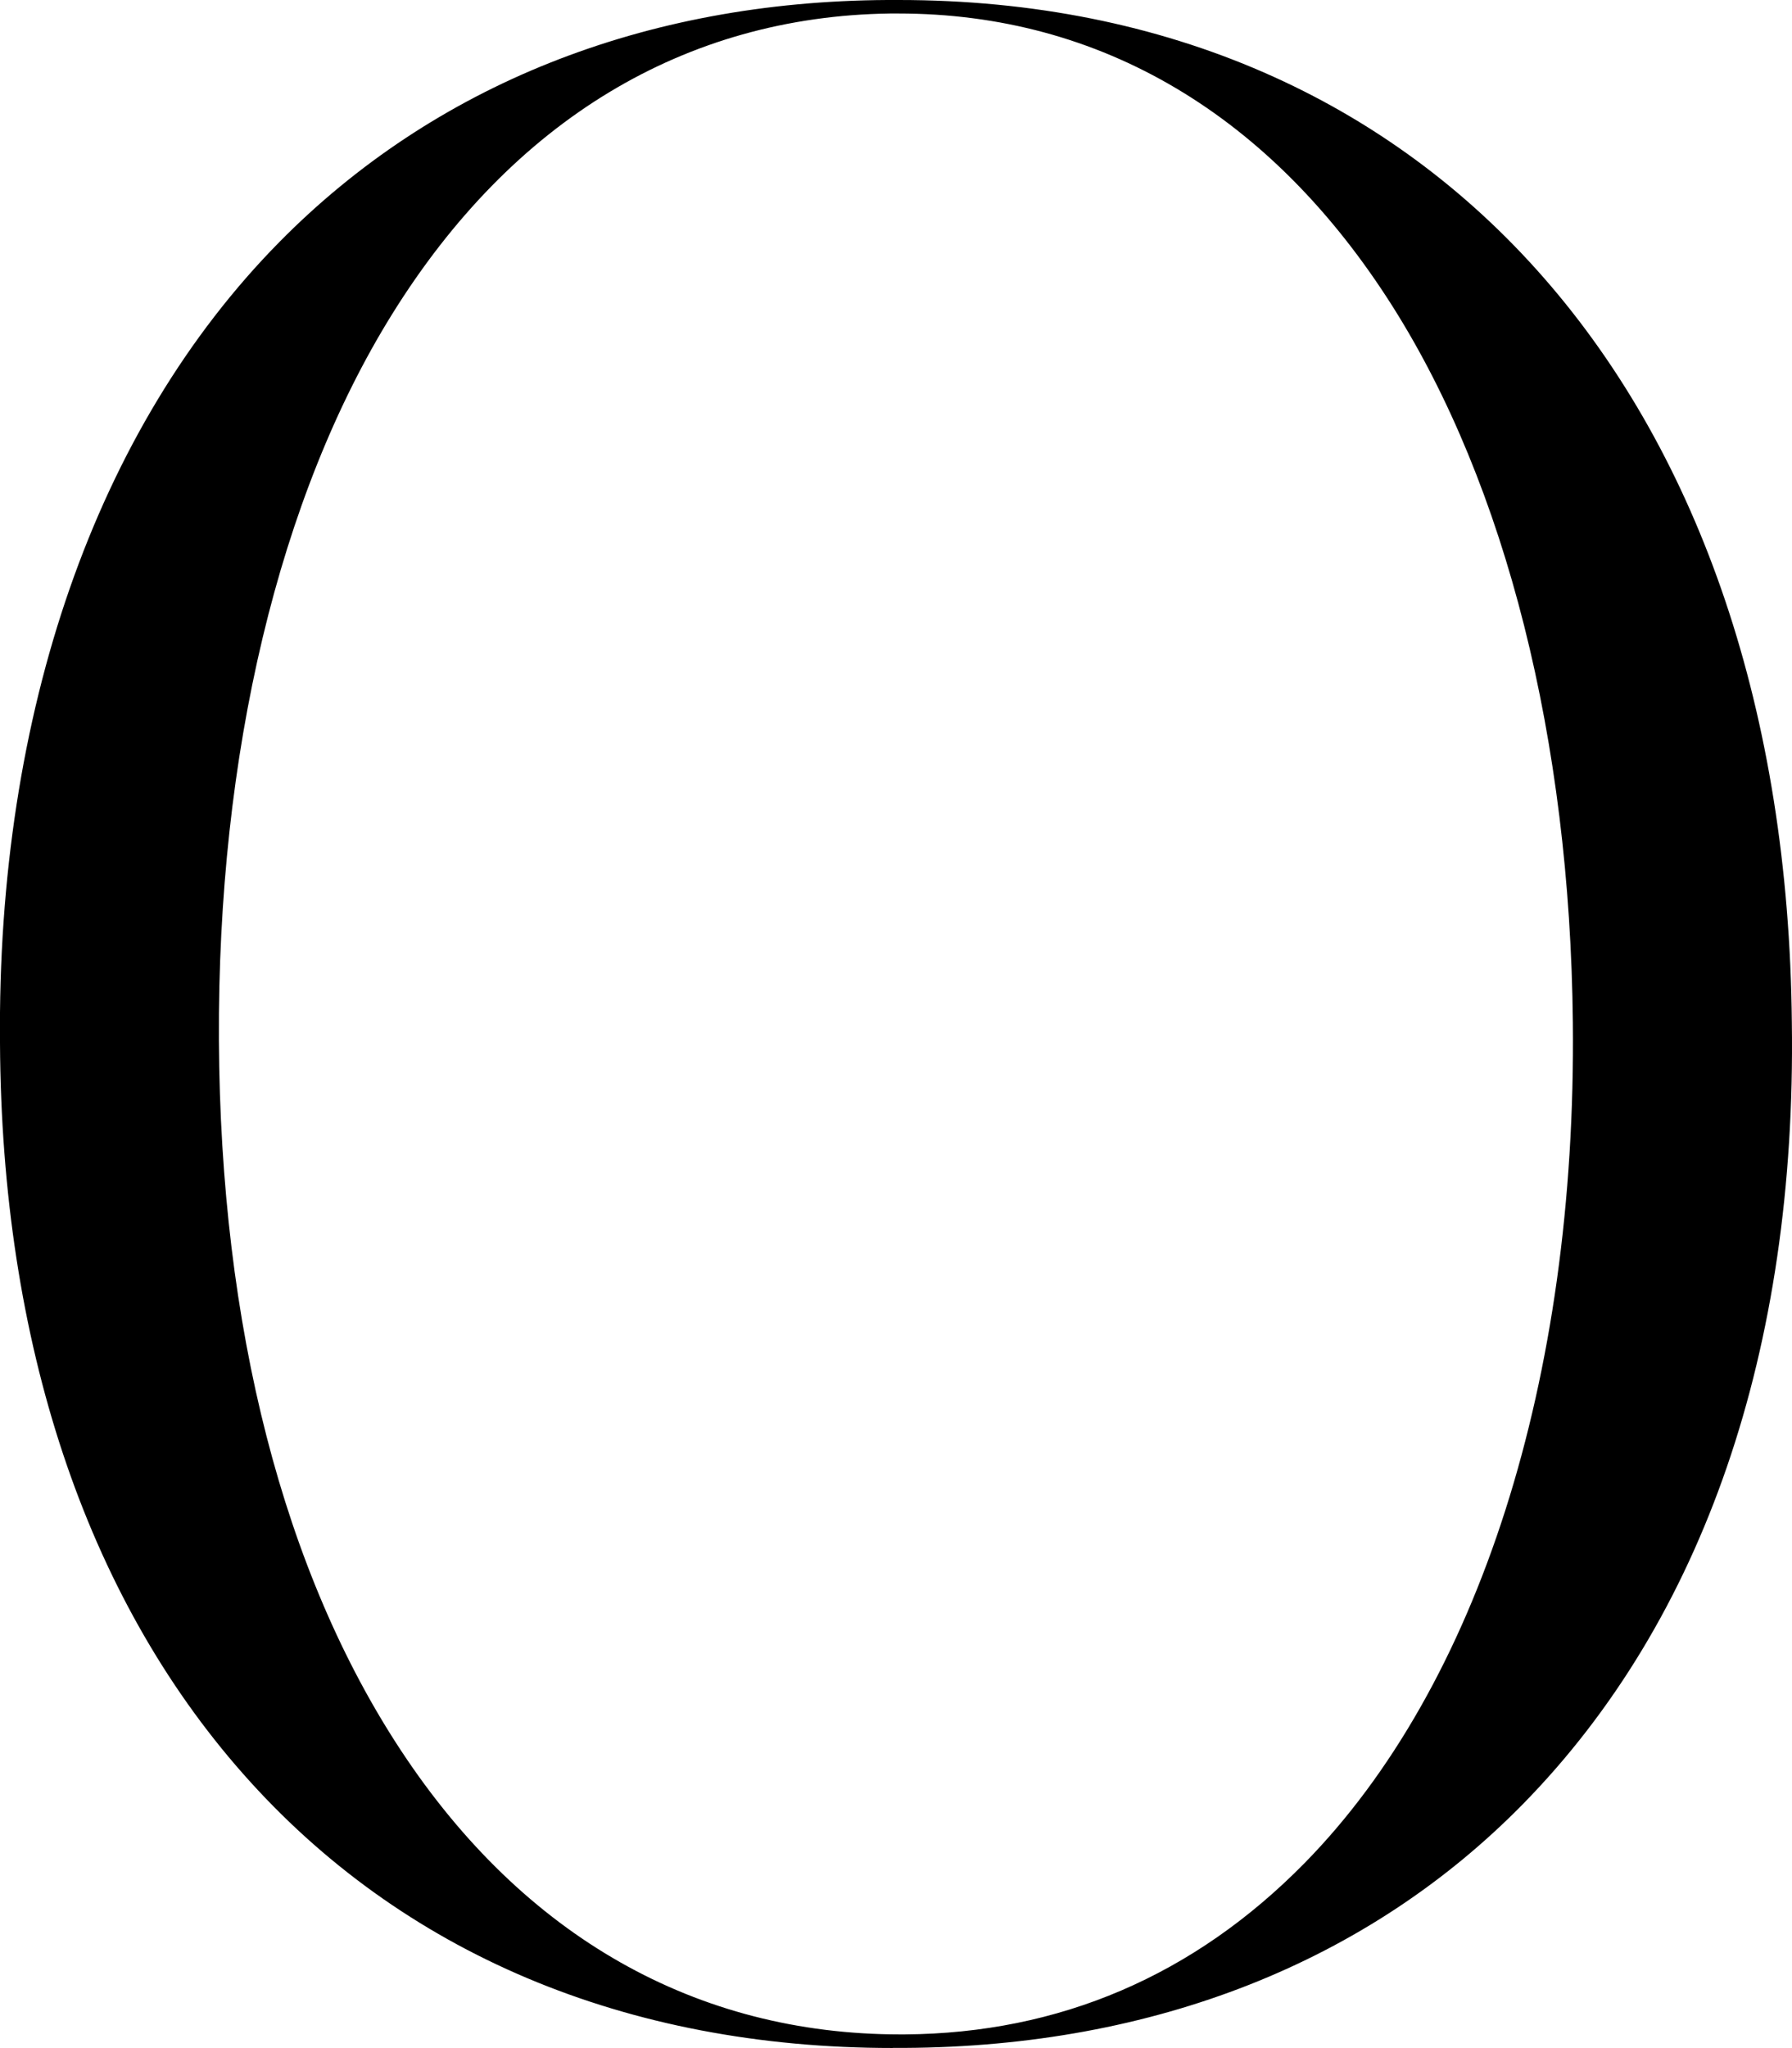 <?xml version="1.0" encoding="UTF-8"?>
<svg id="Layer_2" data-name="Layer 2" xmlns="http://www.w3.org/2000/svg" viewBox="0 0 225.78 257.93">
  <g id="Layer_2-2" data-name="Layer 2">
    <path d="M112.48,257.93c-33.6,0-61.91-11.94-81.86-34.54C10.77,200.92,.19,169.09,0,131.36-.39,89.74,12.1,53.93,35.16,30.52,54.67,10.72,81.17,.17,111.78,0c.48,0,.97,0,1.45,0,67.61,0,111.78,50.55,112.53,128.79,.59,41.19-11.12,75.21-33.85,98.39-19.56,19.94-46.5,30.57-77.92,30.74-.51,0-1.01,0-1.51,0ZM112.13,1.7c-25.85,.36-47.54,13.45-62.72,37.86-14.26,22.93-22.01,55.41-21.83,91.44,.19,36.12,8.15,67.1,23.03,89.6,15.41,23.3,37.13,35.62,62.82,35.62h.56c19.49-.14,36.44-7.4,50.37-21.57,21.95-22.34,34.27-60.93,33.81-105.89-.37-35.57-8.43-67.58-22.7-90.15C160.2,14.47,138.66,1.7,113.19,1.7c-.36,0-.71,0-1.06,0Z"/>
  </g>
</svg>